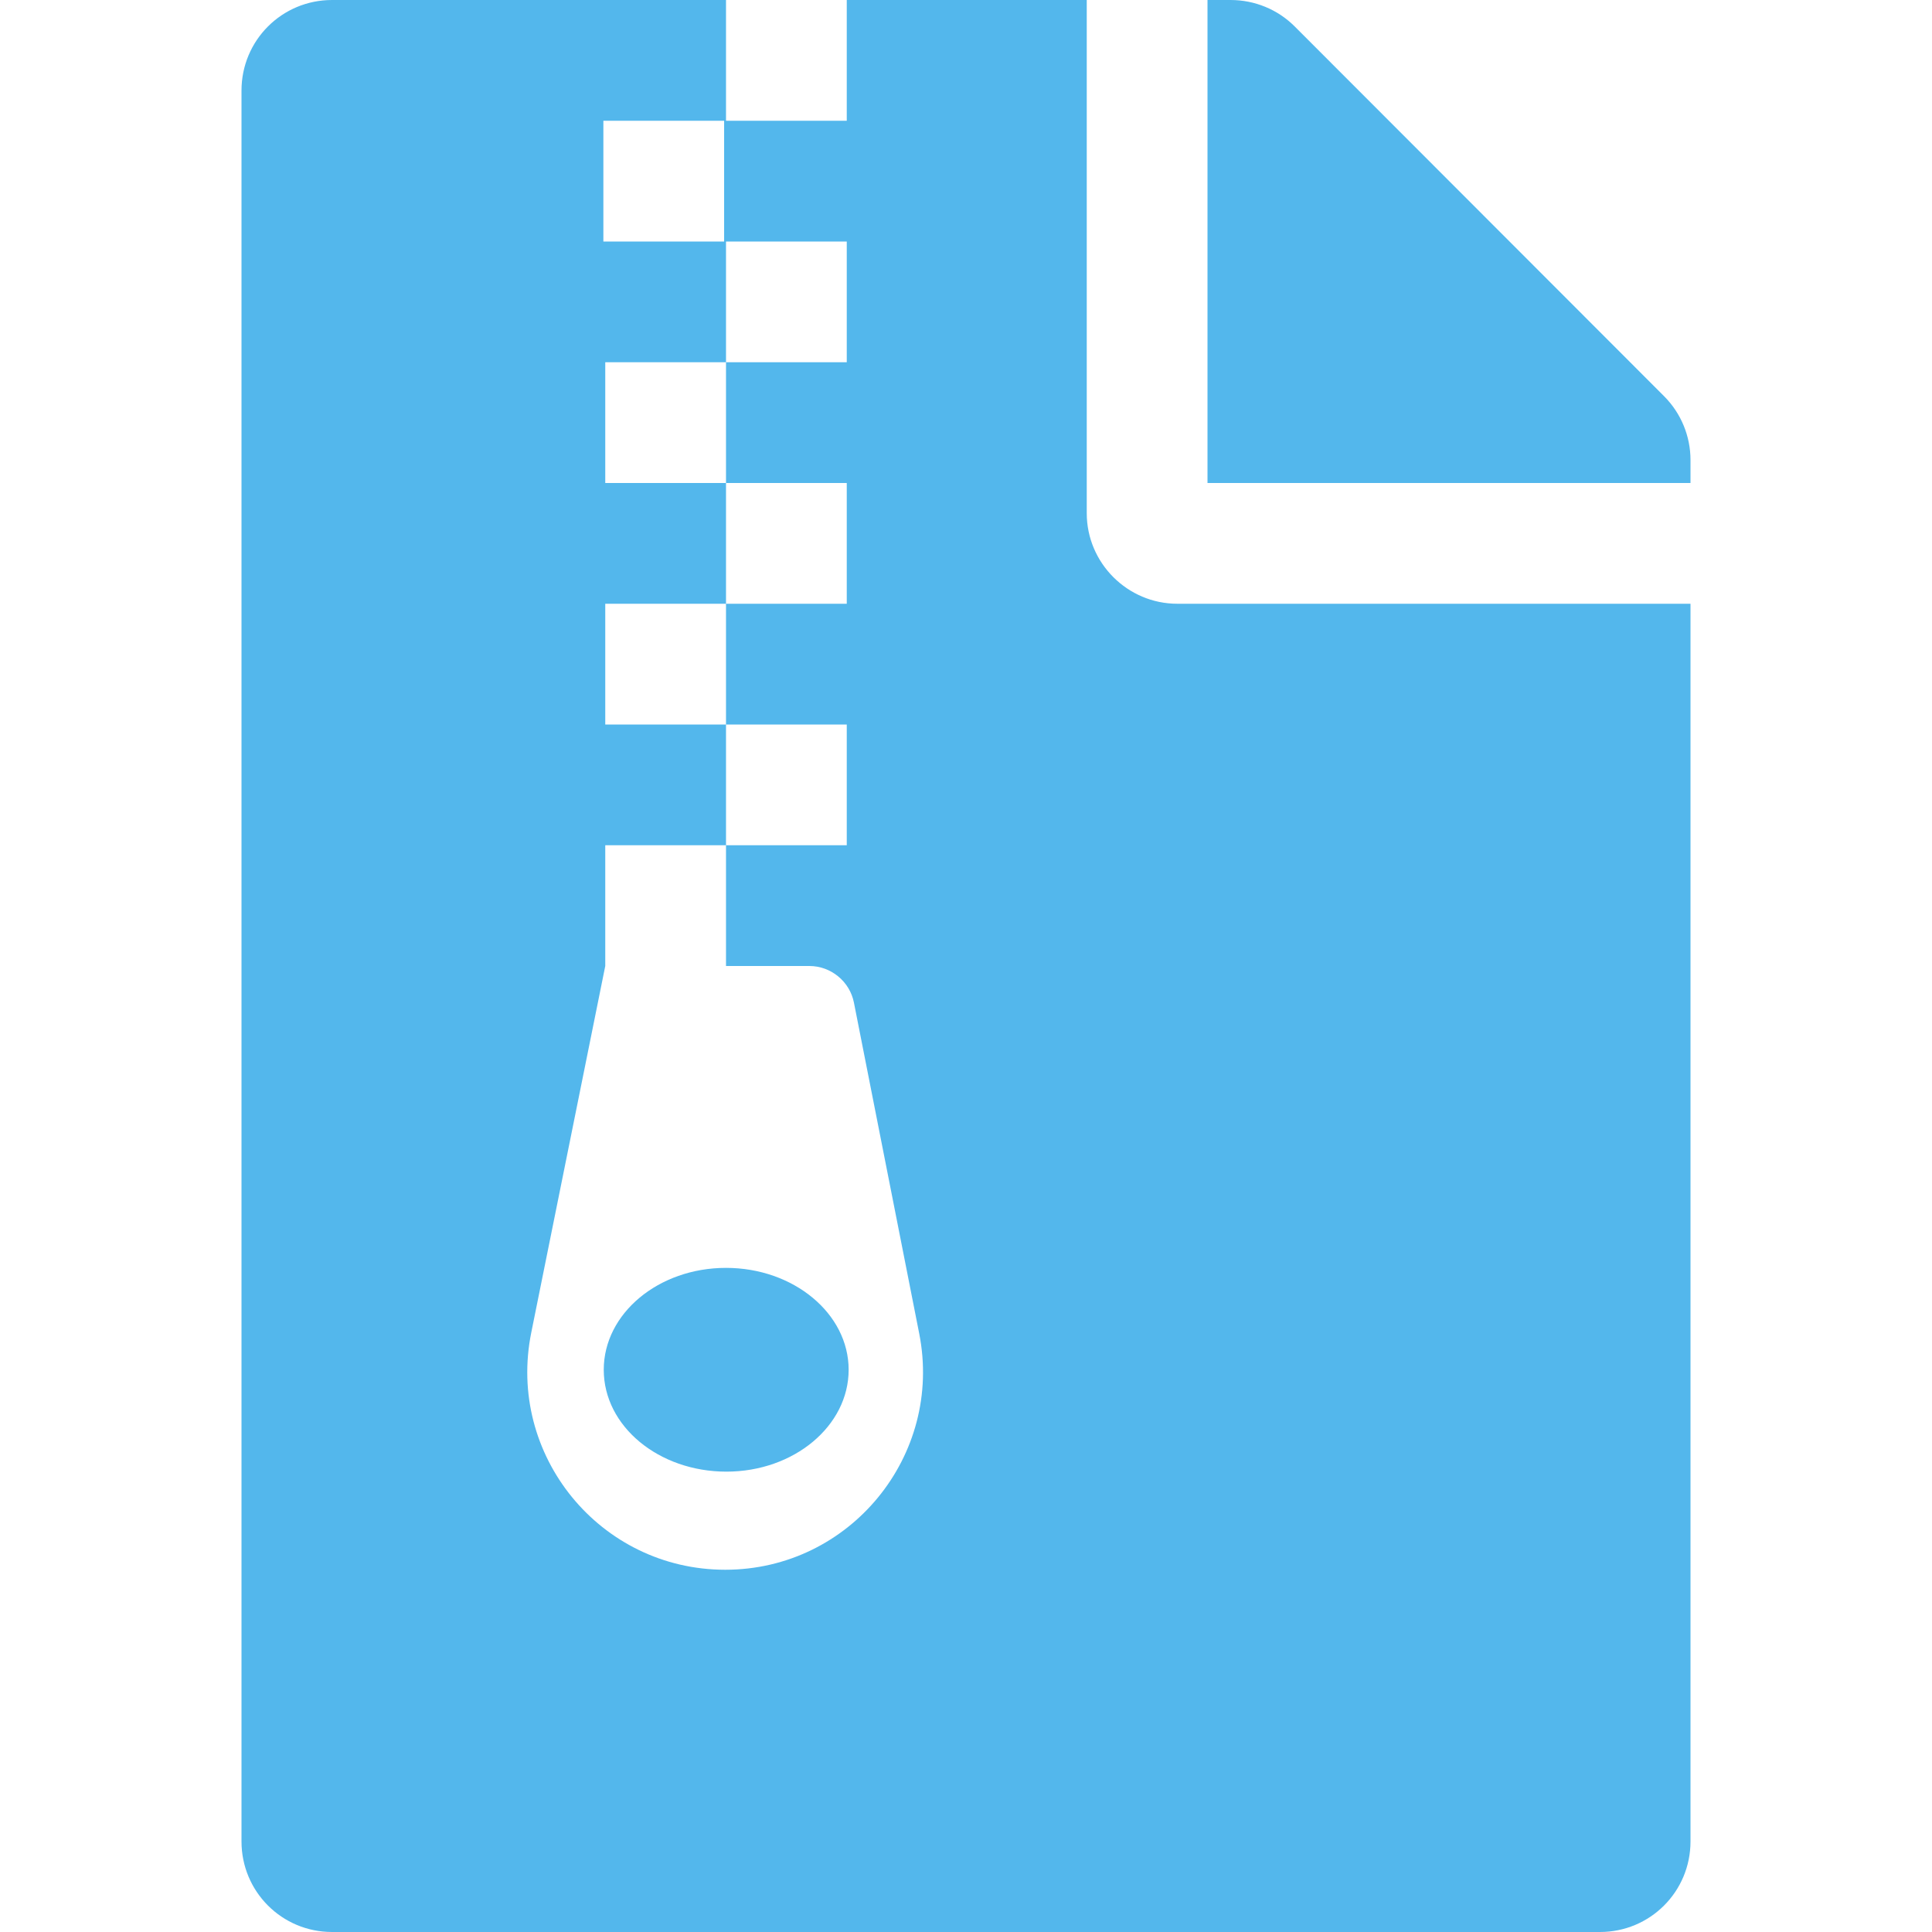 <?xml version="1.0" encoding="UTF-8" standalone="no"?>

<svg

   xmlns:dc="http://purl.org/dc/elements/1.1/"

   xmlns:cc="http://creativecommons.org/ns#"

   xmlns:rdf="http://www.w3.org/1999/02/22-rdf-syntax-ns#"

   xmlns:svg="http://www.w3.org/2000/svg"

   xmlns="http://www.w3.org/2000/svg"

   xmlns:sodipodi="http://sodipodi.sourceforge.net/DTD/sodipodi-0.dtd"

   xmlns:inkscape="http://www.inkscape.org/namespaces/inkscape"

   inkscape:version="1.0rc1 (09960d6, 2020-04-09)"

   height="512"

   width="512"

   sodipodi:docname="application-x-ar-symbolic.svg"

   id="svg4"

   version="1.1"

   class="svg-inline--fa fa-file-archive fa-w-12 fa-9x"

   viewBox="0 0 512 512"

   role="img"

   data-icon="file-archive"

   data-prefix="fas"

   focusable="false"

   aria-hidden="true">



  <defs

     id="defs8" />

  <sodipodi:namedview

     inkscape:current-layer="svg4"

     inkscape:cy="256"

     inkscape:cx="192"

     inkscape:zoom="1.3964844"

     showgrid="false"

     id="namedview6"

     inkscape:window-height="480"

     inkscape:window-width="640"

     inkscape:pageshadow="2"

     inkscape:pageopacity="0"

     guidetolerance="10"

     gridtolerance="10"

     objecttolerance="10"

     borderopacity="1"

     bordercolor="#666666"

     pagecolor="#ffffff" />

  <path

     inkscape:connector-curvature="0"

     id="path2"

     class=""

     d="M 441,105 343.1,7 C 338.6,2.5 332.5,0 326.1,0 H 320 v 128 h 128 v -6.1 c 0,-6.3 -2.5,-12.4 -7,-16.9 z M 192.4,336 c -17.9,0 -32.4,12.1 -32.4,27 0,15 14.6,27 32.5,27 17.9,0 32.4,-12.1 32.4,-27 0,-14.9 -14.6,-27 -32.5,-27 z M 288,136 V 0 h -63.6 v 32 h -32 V 0 H 88 C 74.7,0 64,10.7 64,24 v 464 c 0,13.3 10.7,24 24,24 h 336 c 13.3,0 24,-10.7 24,-24 V 160 H 312 c -13.2,0 -24,-10.8 -24,-24 z M 159.9,32 h 32 v 32 h -32 z m 32.3,384 c -33.2,0 -58,-30.4 -51.4,-62.9 L 160.4,256 v -32 h 32 v -32 h -32 v -32 h 32 v -32 h -32 V 96 h 32 V 64 h 32 v 32 h -32 v 32 h 32 v 32 h -32 v 32 h 32 v 32 h -32 v 32 h 22.1 c 5.7,0 10.7,4.1 11.8,9.7 l 17.3,87.7 C 250,385.8 225.2,416 192.2,416 Z"

     fill="#53b7ec" />

</svg>

